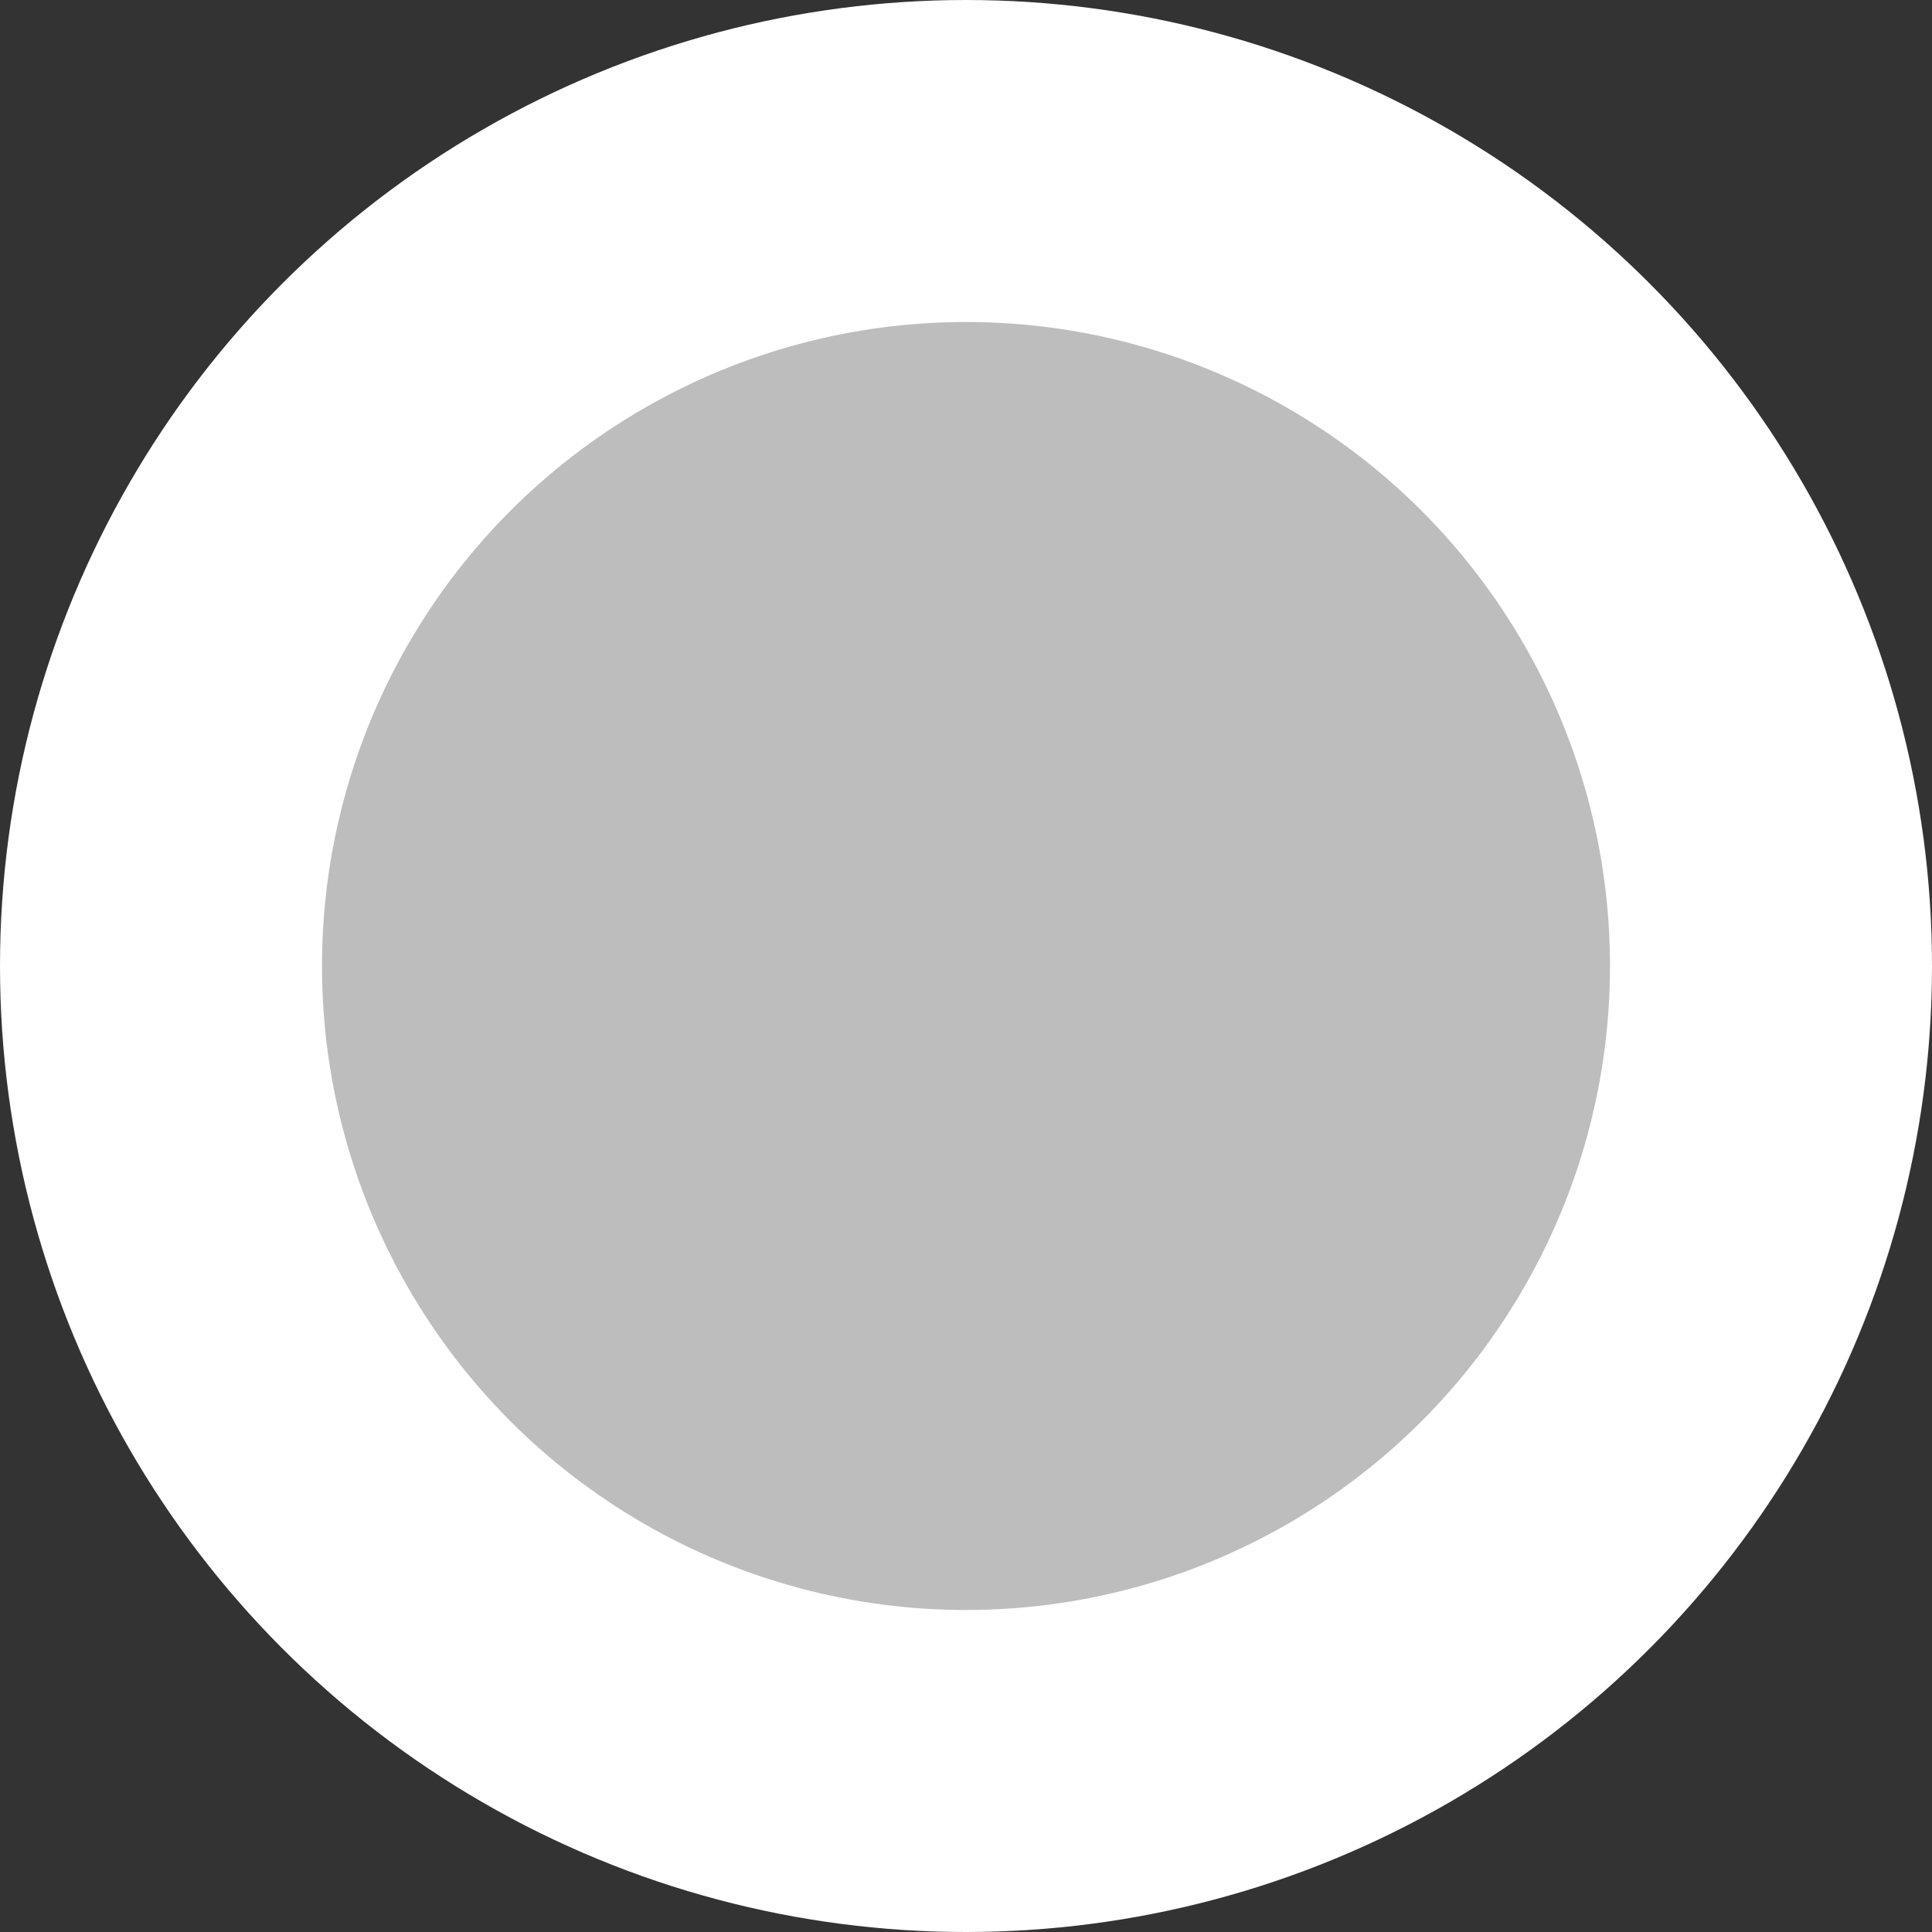 <svg width="12" height="12" viewBox="0 0 12 12" fill="none" xmlns="http://www.w3.org/2000/svg">
<rect x="0" y="0" width="12" height="12" fill="#333333" stroke="none"/>
<circle id="Ellipse" cx="6" cy="6" r="5" fill="#BDBDBD" stroke="white" stroke-width="2"/>
</svg>
